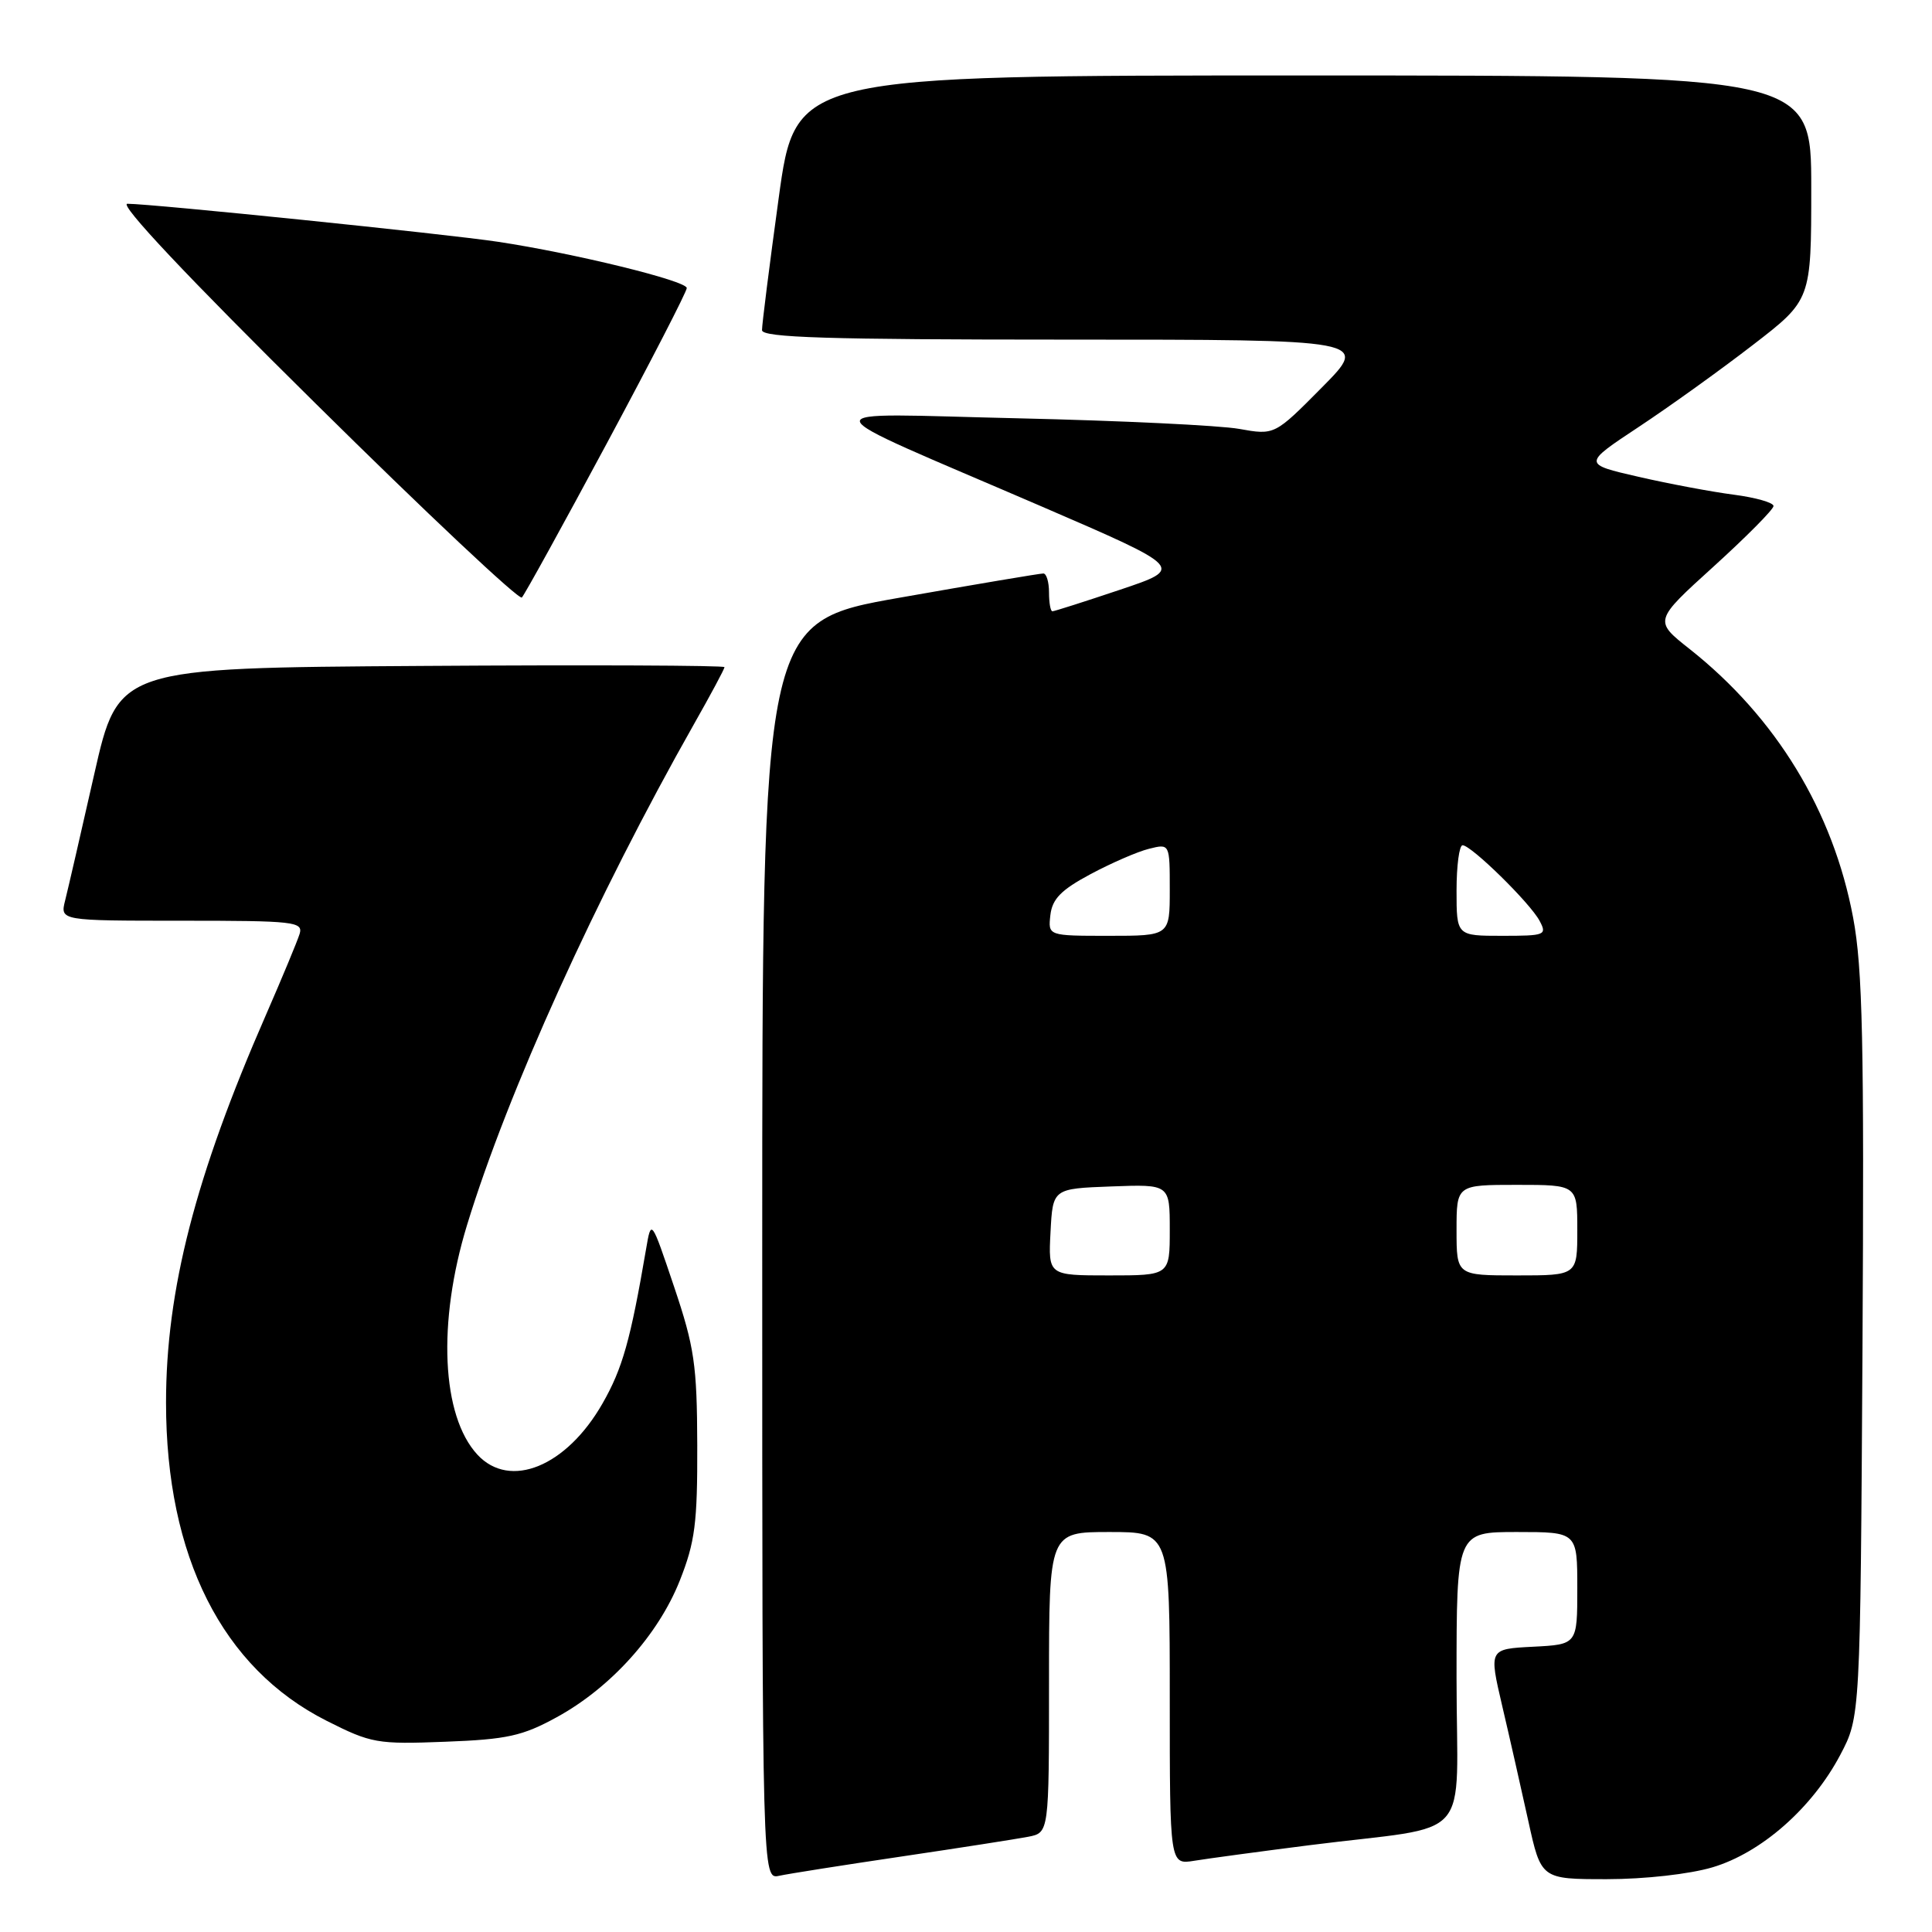 <?xml version="1.0" encoding="UTF-8" standalone="no"?>
<!DOCTYPE svg PUBLIC "-//W3C//DTD SVG 1.1//EN" "http://www.w3.org/Graphics/SVG/1.1/DTD/svg11.dtd" >
<svg xmlns="http://www.w3.org/2000/svg" xmlns:xlink="http://www.w3.org/1999/xlink" version="1.1" viewBox="0 0 256 256">
 <g >
 <path fill="currentColor"
d=" M 119.50 245.99 C 127.20 244.85 134.74 243.67 136.25 243.38 C 139.00 242.84 139.00 242.84 139.00 222.92 C 139.00 203.00 139.00 203.00 147.00 203.00 C 155.00 203.00 155.00 203.00 155.00 225.05 C 155.00 247.09 155.00 247.09 158.25 246.56 C 160.04 246.27 166.90 245.34 173.50 244.50 C 195.64 241.69 193.00 244.68 193.00 222.41 C 193.00 203.00 193.00 203.00 201.00 203.00 C 209.00 203.00 209.00 203.00 209.00 210.45 C 209.00 217.90 209.00 217.90 203.14 218.20 C 197.29 218.50 197.29 218.50 199.04 226.00 C 200.01 230.12 201.56 236.99 202.50 241.25 C 204.20 249.00 204.20 249.00 212.92 249.00 C 217.92 249.00 223.89 248.33 226.91 247.43 C 233.38 245.51 240.13 239.57 243.84 232.54 C 246.50 227.50 246.50 227.50 246.79 178.60 C 247.02 138.19 246.81 128.30 245.55 121.60 C 242.90 107.47 235.35 95.06 223.86 85.98 C 219.14 82.25 219.14 82.25 227.07 75.06 C 231.43 71.10 235.00 67.50 235.00 67.05 C 235.00 66.60 232.64 65.93 229.75 65.55 C 226.86 65.18 221.18 64.11 217.11 63.18 C 209.72 61.48 209.72 61.48 217.11 56.59 C 221.18 53.90 227.99 49.01 232.25 45.72 C 240.00 39.75 240.00 39.75 240.00 24.88 C 240.00 10.00 240.00 10.00 172.71 10.00 C 105.41 10.00 105.41 10.00 103.18 26.25 C 101.95 35.19 100.96 43.06 100.97 43.75 C 100.99 44.73 109.72 45.00 141.22 45.00 C 181.44 45.00 181.44 45.00 175.17 51.33 C 168.89 57.67 168.89 57.67 164.19 56.83 C 161.61 56.37 148.47 55.74 135.00 55.43 C 106.60 54.79 106.24 53.40 138.07 67.13 C 156.94 75.28 156.94 75.28 148.42 78.14 C 143.74 79.71 139.70 81.00 139.45 81.00 C 139.20 81.00 139.00 79.88 139.00 78.50 C 139.00 77.12 138.66 75.99 138.25 75.99 C 137.84 75.98 129.29 77.42 119.25 79.19 C 101.00 82.40 101.00 82.40 101.00 165.72 C 101.00 249.04 101.00 249.04 103.25 248.55 C 104.49 248.28 111.80 247.13 119.50 245.99 Z  M 73.77 227.54 C 80.92 223.63 87.21 216.65 90.07 209.45 C 92.10 204.33 92.42 201.82 92.39 191.50 C 92.36 180.84 92.01 178.49 89.32 170.50 C 86.29 161.50 86.29 161.50 85.61 165.50 C 83.54 177.59 82.49 181.32 79.84 185.96 C 75.06 194.33 67.57 197.40 63.26 192.75 C 58.50 187.61 57.94 175.23 61.88 162.34 C 67.26 144.73 79.00 118.83 91.95 95.96 C 94.18 92.03 96.00 88.63 96.00 88.40 C 96.00 88.17 77.93 88.09 55.84 88.24 C 15.68 88.50 15.68 88.50 12.49 102.57 C 10.74 110.31 9.00 117.85 8.63 119.32 C 7.96 122.00 7.96 122.00 24.10 122.00 C 39.00 122.00 40.19 122.13 39.70 123.75 C 39.40 124.71 37.39 129.55 35.23 134.50 C 25.89 155.85 22.00 170.94 22.00 185.86 C 22.00 206.26 29.45 221.03 43.27 228.01 C 49.19 231.00 49.98 231.14 59.00 230.79 C 67.19 230.48 69.23 230.03 73.77 227.54 Z  M 80.40 58.76 C 86.23 47.90 91.00 38.64 91.00 38.17 C 91.00 37.21 76.08 33.56 66.00 32.04 C 59.19 31.01 20.08 27.00 16.88 27.00 C 15.71 27.00 24.80 36.66 41.77 53.42 C 56.47 67.96 68.79 79.55 69.15 79.17 C 69.51 78.80 74.57 69.62 80.40 58.76 Z  M 139.20 163.25 C 139.50 157.50 139.50 157.50 147.25 157.21 C 155.00 156.92 155.00 156.92 155.00 162.96 C 155.00 169.00 155.00 169.00 146.95 169.00 C 138.90 169.00 138.90 169.00 139.20 163.25 Z  M 193.00 163.00 C 193.00 157.00 193.00 157.00 201.00 157.00 C 209.00 157.00 209.00 157.00 209.00 163.00 C 209.00 169.00 209.00 169.00 201.00 169.00 C 193.00 169.00 193.00 169.00 193.00 163.00 Z  M 139.18 121.25 C 139.43 119.11 140.61 117.91 144.50 115.83 C 147.25 114.36 150.74 112.84 152.25 112.47 C 155.00 111.78 155.00 111.78 155.00 117.89 C 155.00 124.00 155.00 124.00 146.93 124.00 C 138.87 124.00 138.87 124.00 139.18 121.25 Z  M 193.00 118.00 C 193.00 114.70 193.36 112.00 193.80 112.00 C 194.94 112.00 202.74 119.64 204.00 122.01 C 205.01 123.90 204.75 124.00 199.04 124.00 C 193.00 124.00 193.00 124.00 193.00 118.00 Z "/>
</g>
</svg>